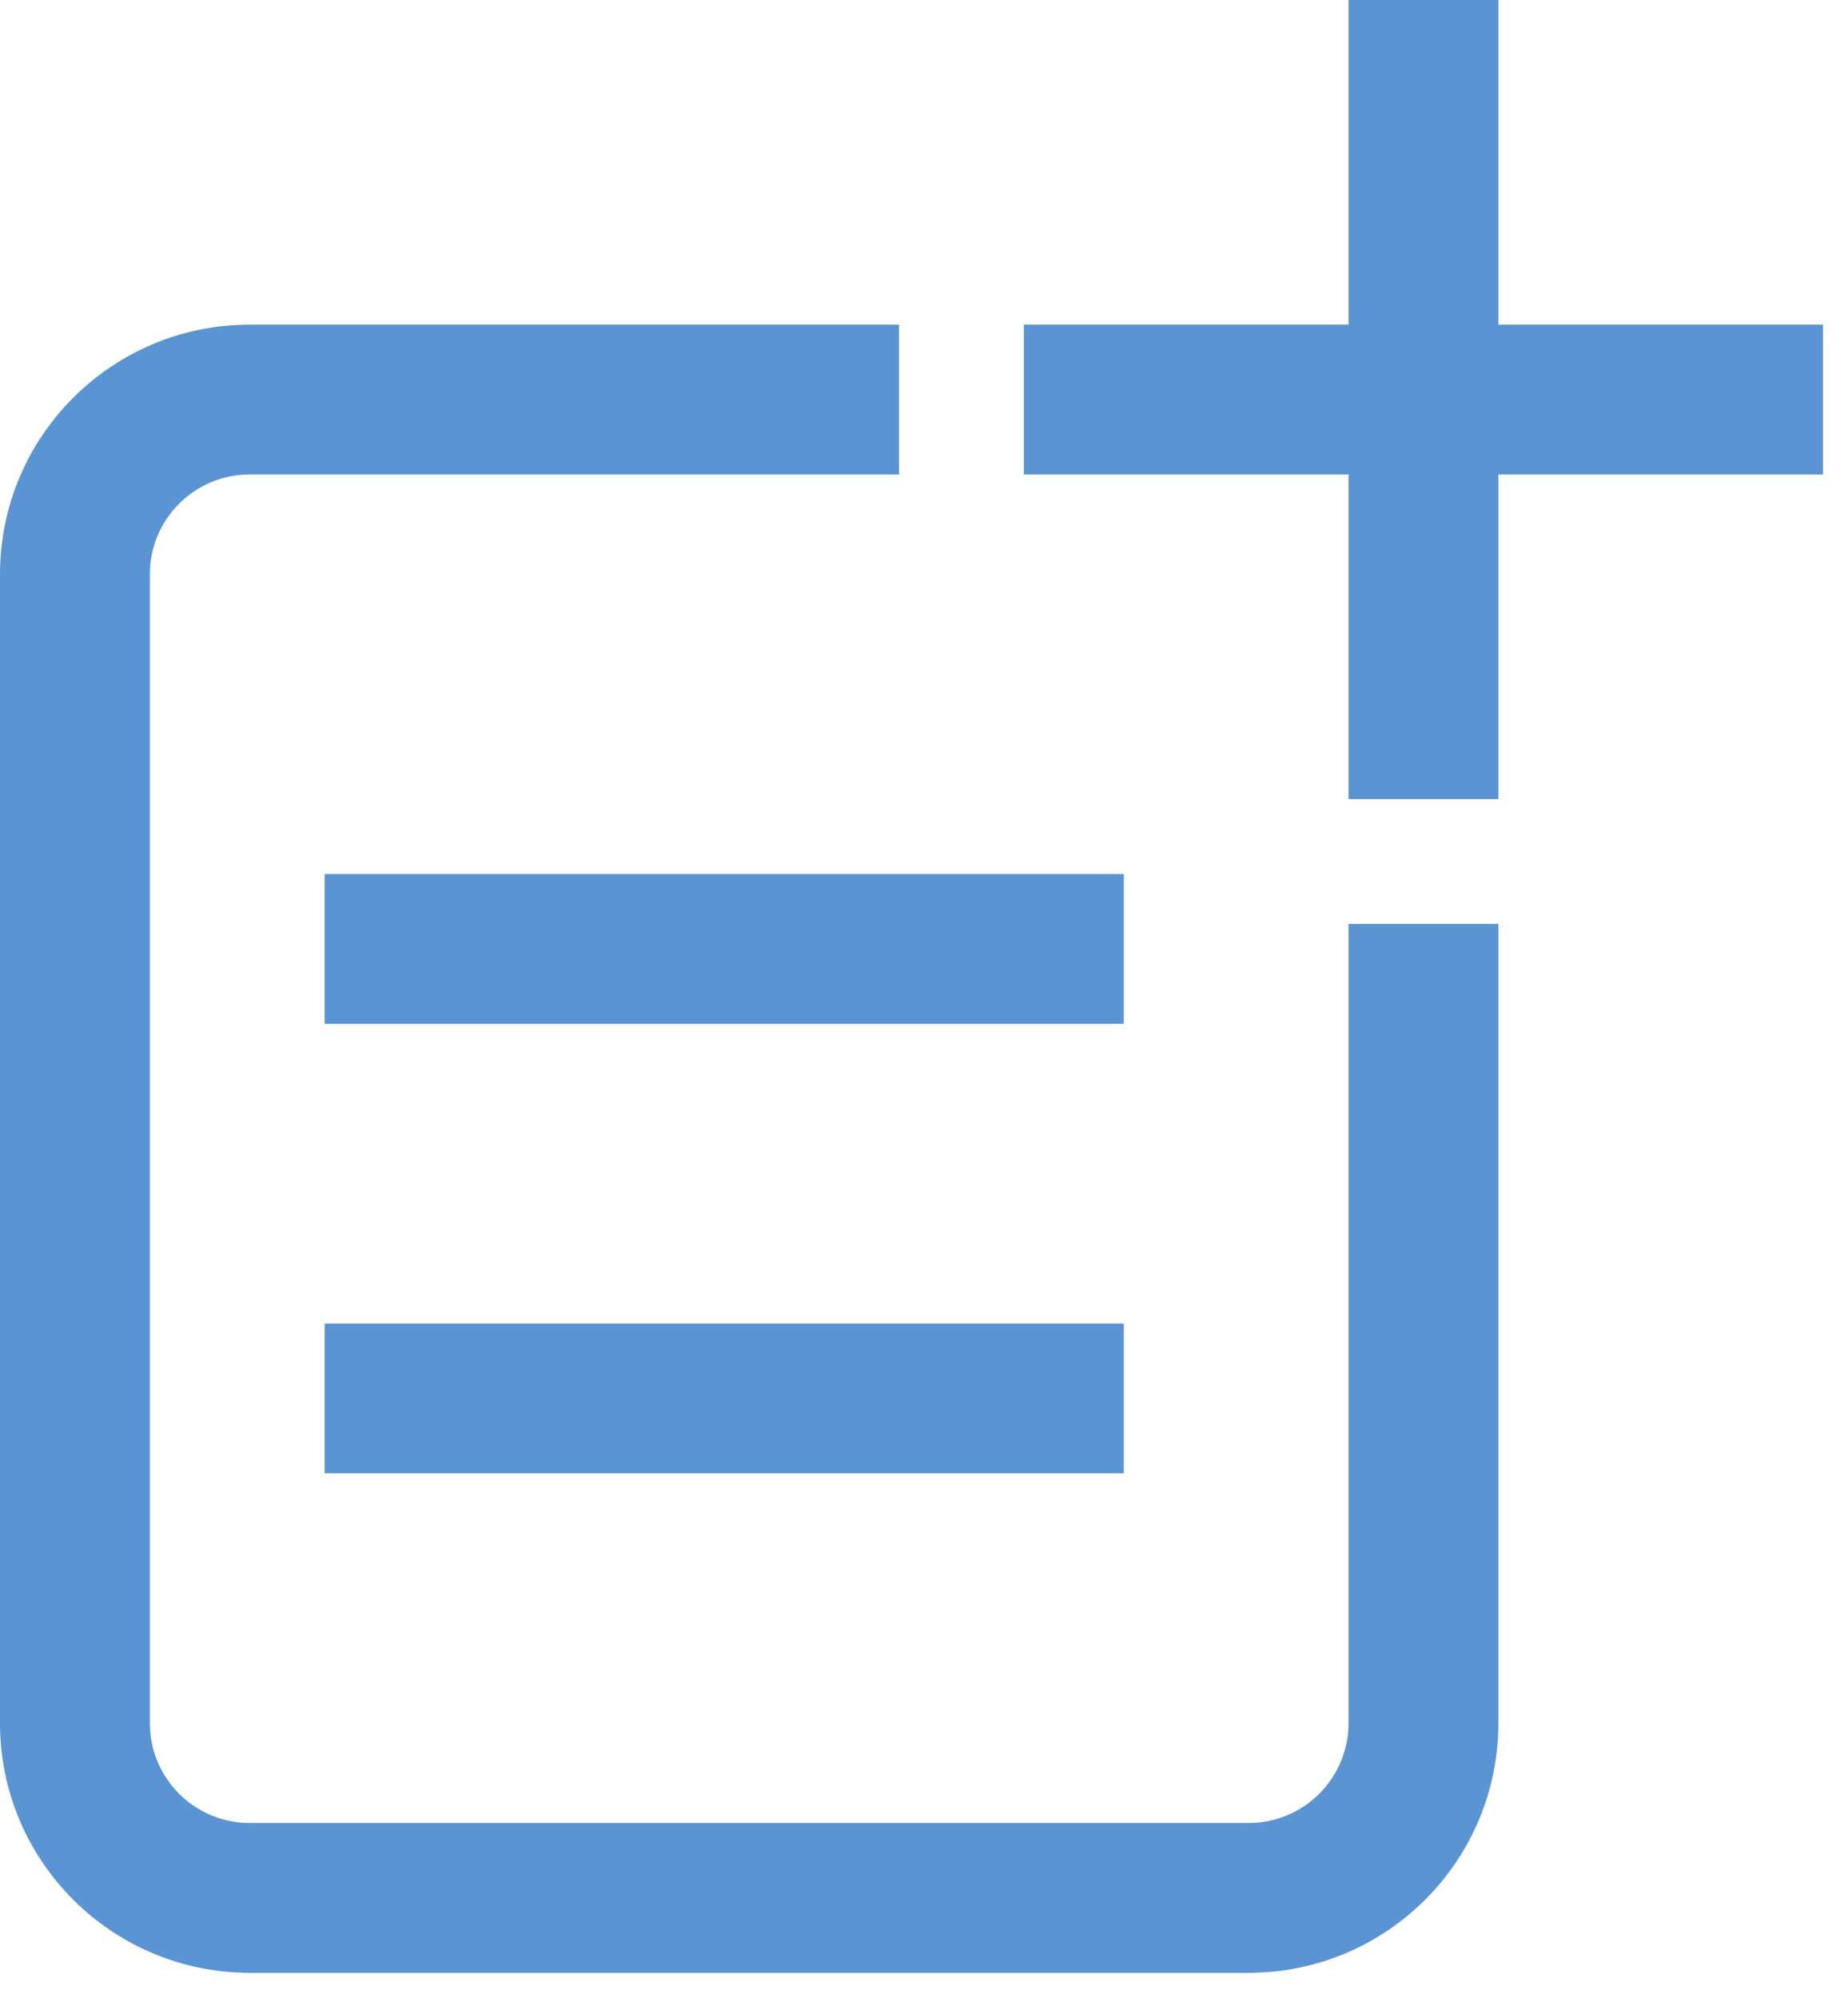 <svg width="37" height="40" viewBox="0 0 37 40" fill="none" xmlns="http://www.w3.org/2000/svg">
<line x1="6.5" y1="19" x2="22.5" y2="19" stroke="#5A94D3" stroke-width="3"/>
<line x1="20.5" y1="8" x2="36.5" y2="8" stroke="#5A94D3" stroke-width="3"/>
<line x1="28.5" y1="6.55671e-08" x2="28.5" y2="16" stroke="#5A94D3" stroke-width="3"/>
<line x1="6.5" y1="28" x2="22.5" y2="28" stroke="#5A94D3" stroke-width="3"/>
<path fill-rule="evenodd" clip-rule="evenodd" d="M18 6.5H5C2.239 6.5 0 8.739 0 11.5V34.5C0 37.261 2.239 39.5 5 39.5H25C27.761 39.5 30 37.261 30 34.5V18.5H27V34.5C27 35.605 26.105 36.5 25 36.5H5C3.895 36.5 3 35.605 3 34.5V11.5C3 10.395 3.895 9.5 5 9.5H18V6.5Z" fill="#5A94D3"/>
</svg>
